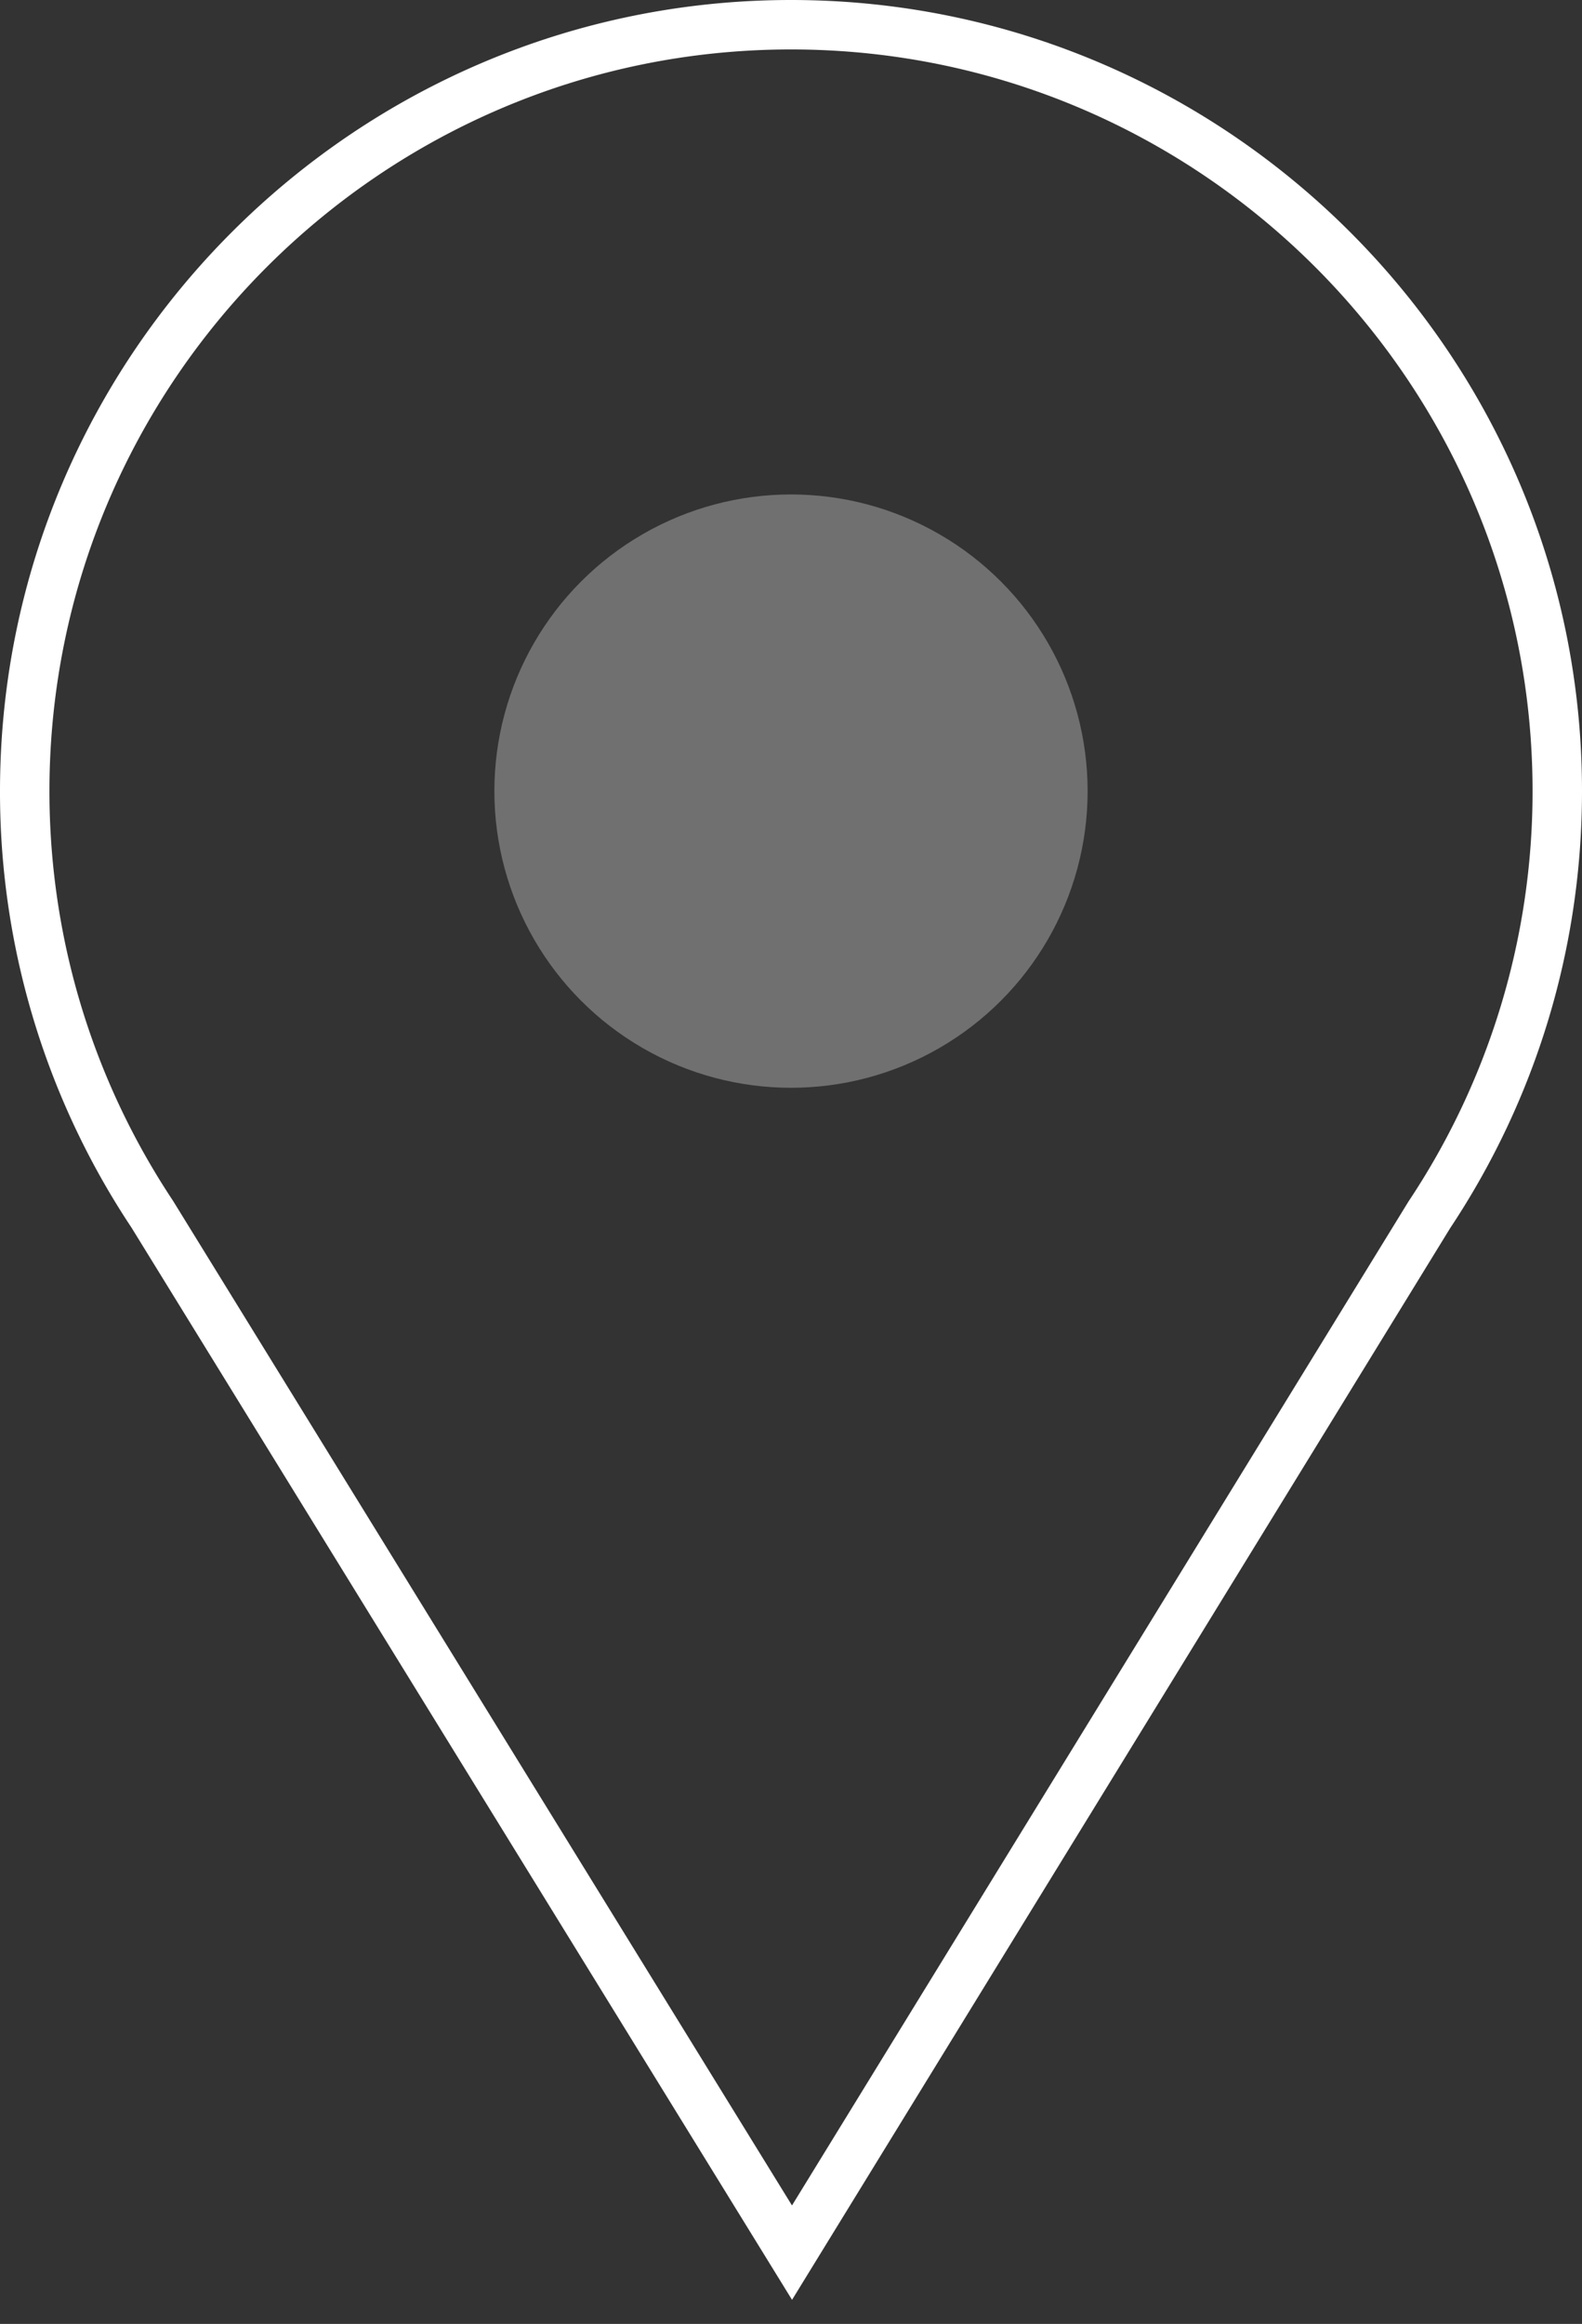 <svg xmlns="http://www.w3.org/2000/svg" width="32" height="47" viewBox="0 0 32 47"><rect x="0" y="0" width="32" height="47" fill="#333333" stroke="none"/><g fill="none" fill-rule="evenodd" transform="translate(-8 -1)"><path d="M0 0h48v48H0z"/><circle cx="24" cy="17" r="6" fill="#FFF" opacity=".3"/><path fill="#FFF" d="M24.021 47.513L10.658 25.825A15.911 15.911 0 0 1 8 17C8 8.178 15.178 1 24 1s16 7.178 16 16c0 3.155-.922 6.212-2.667 8.839L24.021 47.513zM24 2C15.729 2 9 8.729 9 17c0 2.958.865 5.823 2.5 8.286l12.52 20.318L36.49 25.3A14.946 14.946 0 0 0 39 17c0-8.271-6.729-15-15-15z"/></g></svg>